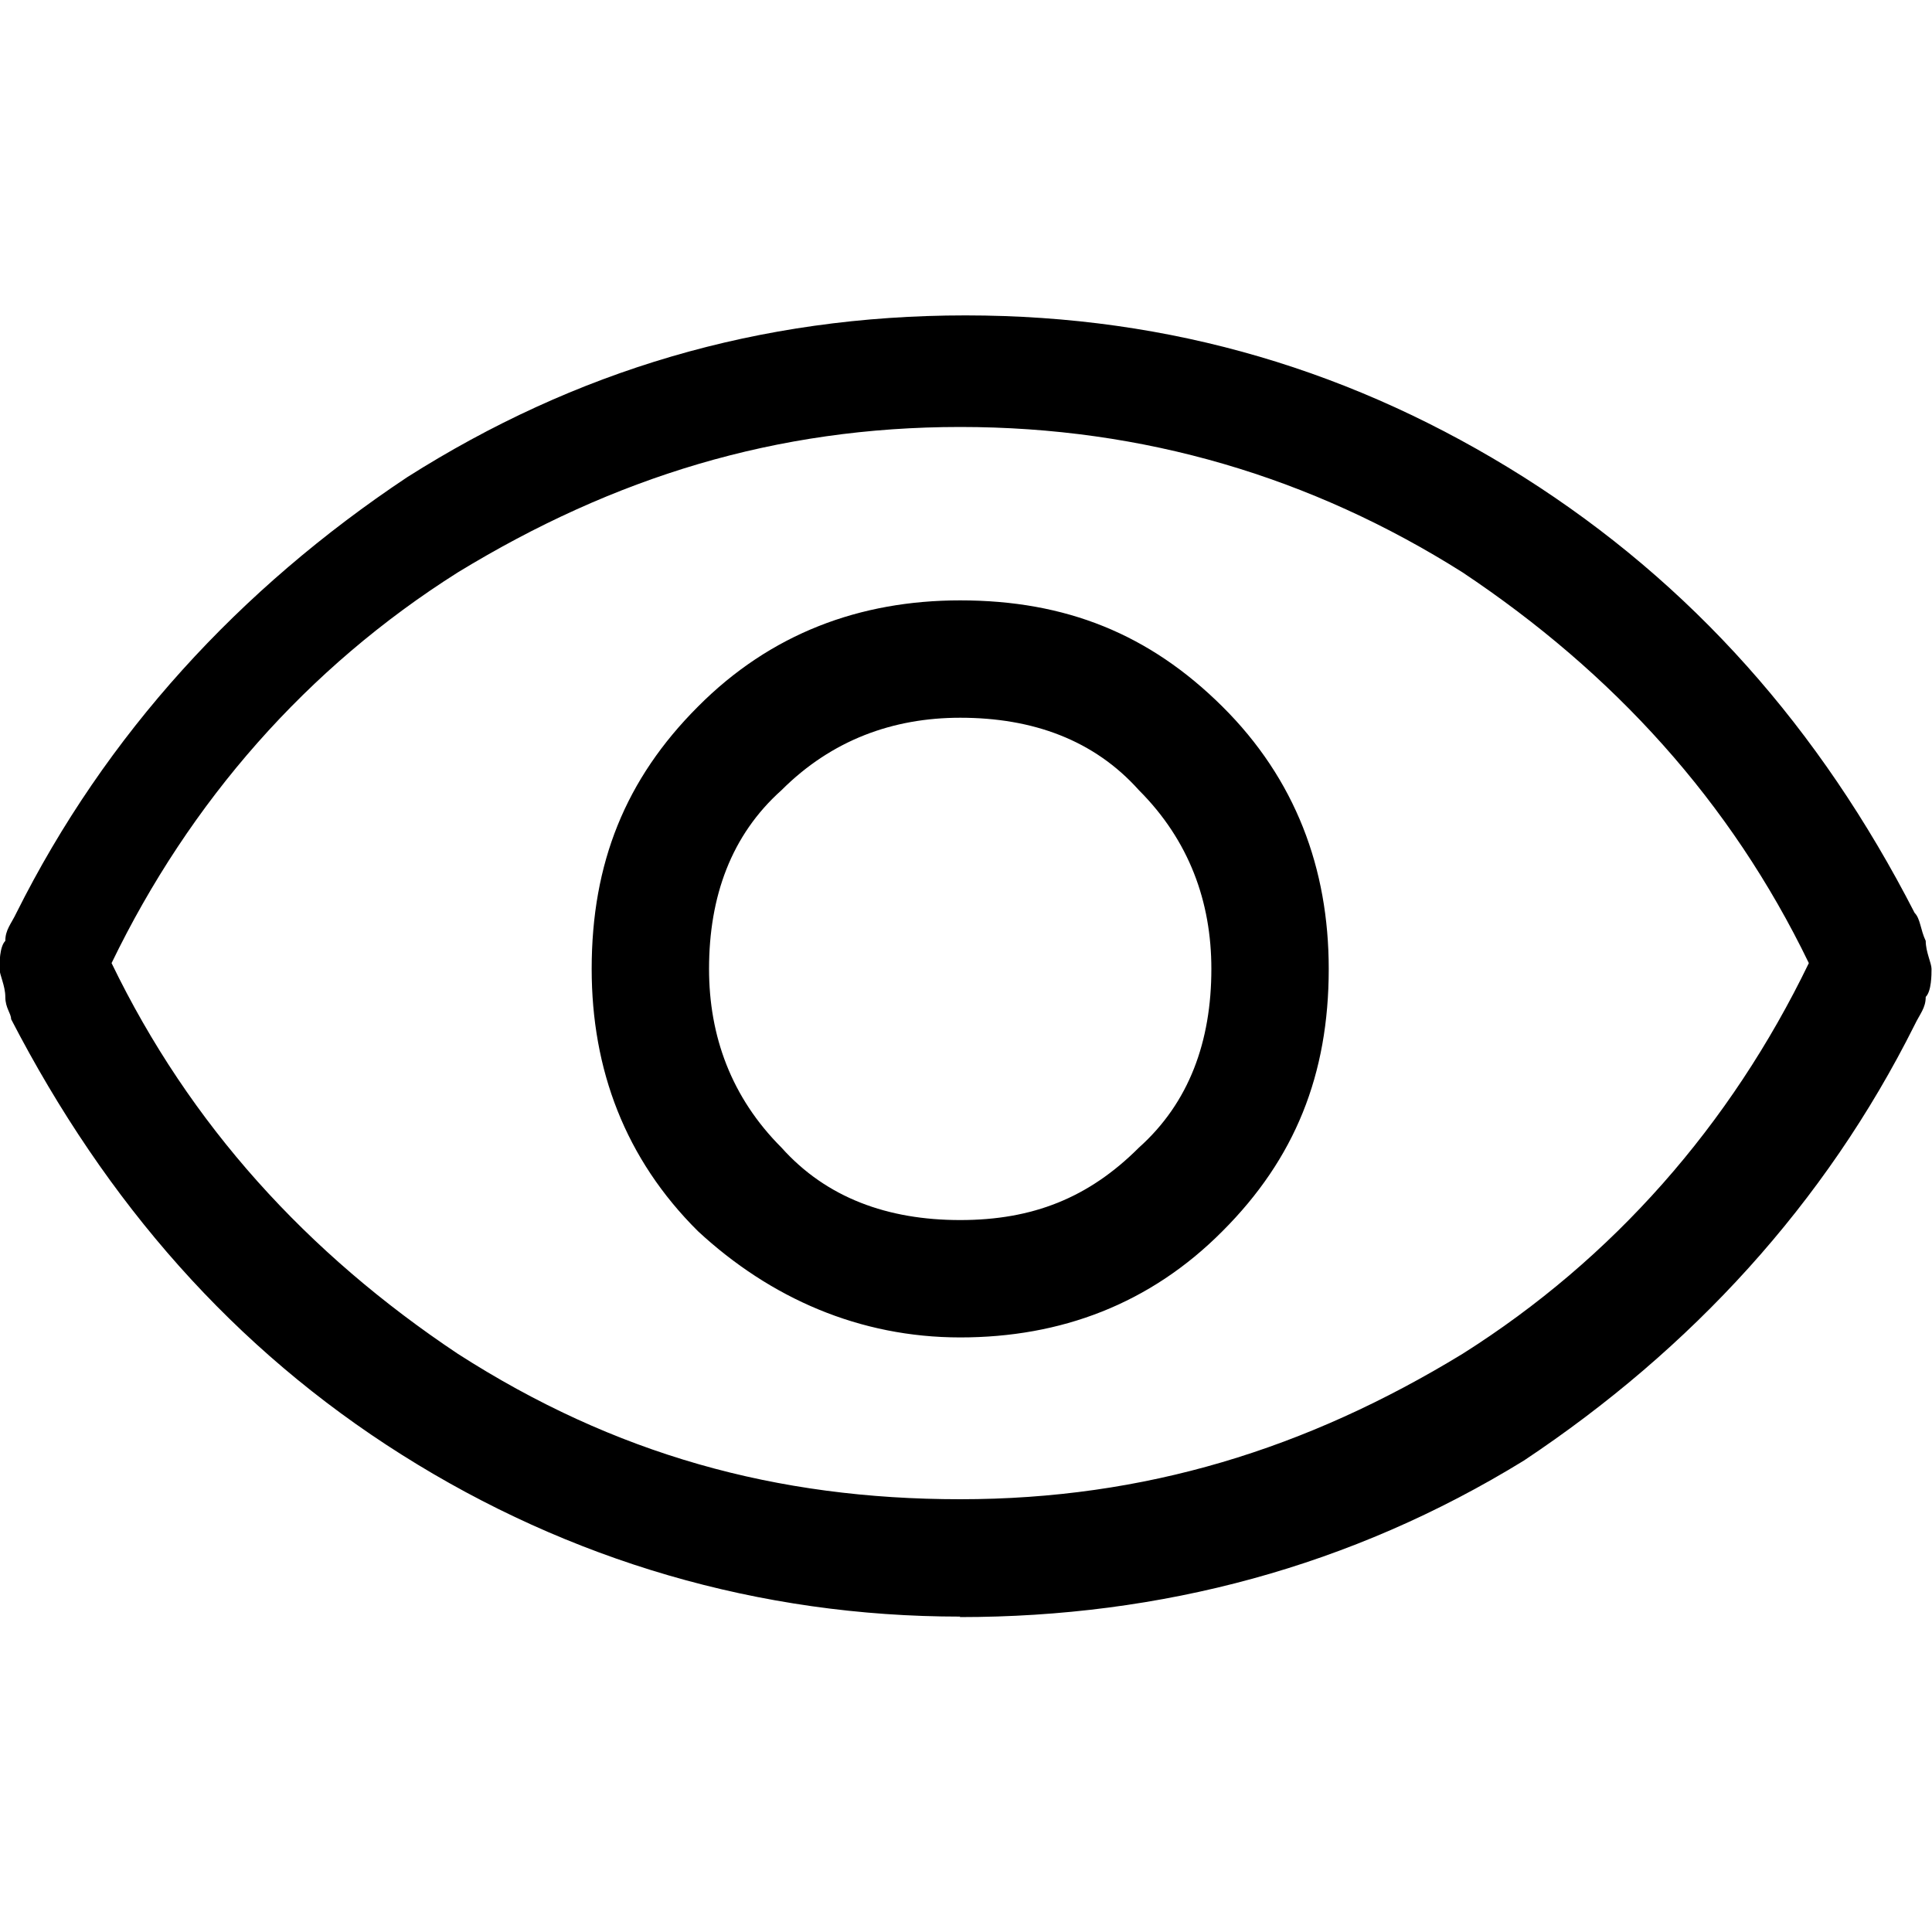<?xml version="1.0" encoding="UTF-8"?>
<svg id="Capa_1" data-name="Capa 1" xmlns="http://www.w3.org/2000/svg" viewBox="0 0 40 40">
  <defs>
    <style>
      .cls-1 {
        fill: none;
      }
    </style>
  </defs>
  <rect class="cls-1" width="40" height="40"/>
  <path d="m19.88,27.69c2.08,0,3.93-.69,5.43-2.2,1.5-1.5,2.2-3.24,2.2-5.43,0-2.08-.69-3.93-2.2-5.43s-3.24-2.2-5.43-2.2c-2.08,0-3.93.69-5.43,2.2-1.5,1.5-2.2,3.24-2.2,5.43,0,2.08.69,3.93,2.2,5.43,1.5,1.39,3.35,2.2,5.43,2.2Zm0-2.43c-1.5,0-2.77-.46-3.7-1.5-1.04-1.04-1.5-2.31-1.5-3.7,0-1.5.46-2.77,1.5-3.7,1.04-1.04,2.31-1.5,3.7-1.5,1.5,0,2.77.46,3.7,1.5,1.04,1.04,1.5,2.31,1.5,3.7,0,1.5-.46,2.77-1.5,3.7-1.04,1.04-2.2,1.5-3.7,1.5Zm0,8.21c-4.16,0-8.09-1.16-11.56-3.35S2.2,24.91.23,21.1c0-.12-.12-.23-.12-.46s-.12-.46-.12-.58,0-.46.12-.58c0-.23.12-.35.23-.58,1.85-3.7,4.62-6.71,8.09-9.02,3.47-2.2,7.28-3.35,11.56-3.35s8.09,1.16,11.56,3.35c3.47,2.2,6.13,5.2,8.09,9.02.12.12.12.35.23.58,0,.23.12.46.12.58s0,.46-.12.58c0,.23-.12.35-.23.58-1.85,3.7-4.62,6.71-8.09,9.02-3.58,2.2-7.51,3.24-11.68,3.24Zm0-2.43c3.82,0,7.17-1.04,10.4-3.01,3.12-1.97,5.55-4.74,7.17-8.09-1.62-3.35-4.05-6.01-7.17-8.09-3.12-1.97-6.59-3.01-10.4-3.01s-7.17,1.04-10.4,3.01c-3.12,1.97-5.55,4.74-7.17,8.09,1.62,3.35,4.05,6.01,7.17,8.09,3.24,2.08,6.59,3.01,10.4,3.01Z"/>
</svg>